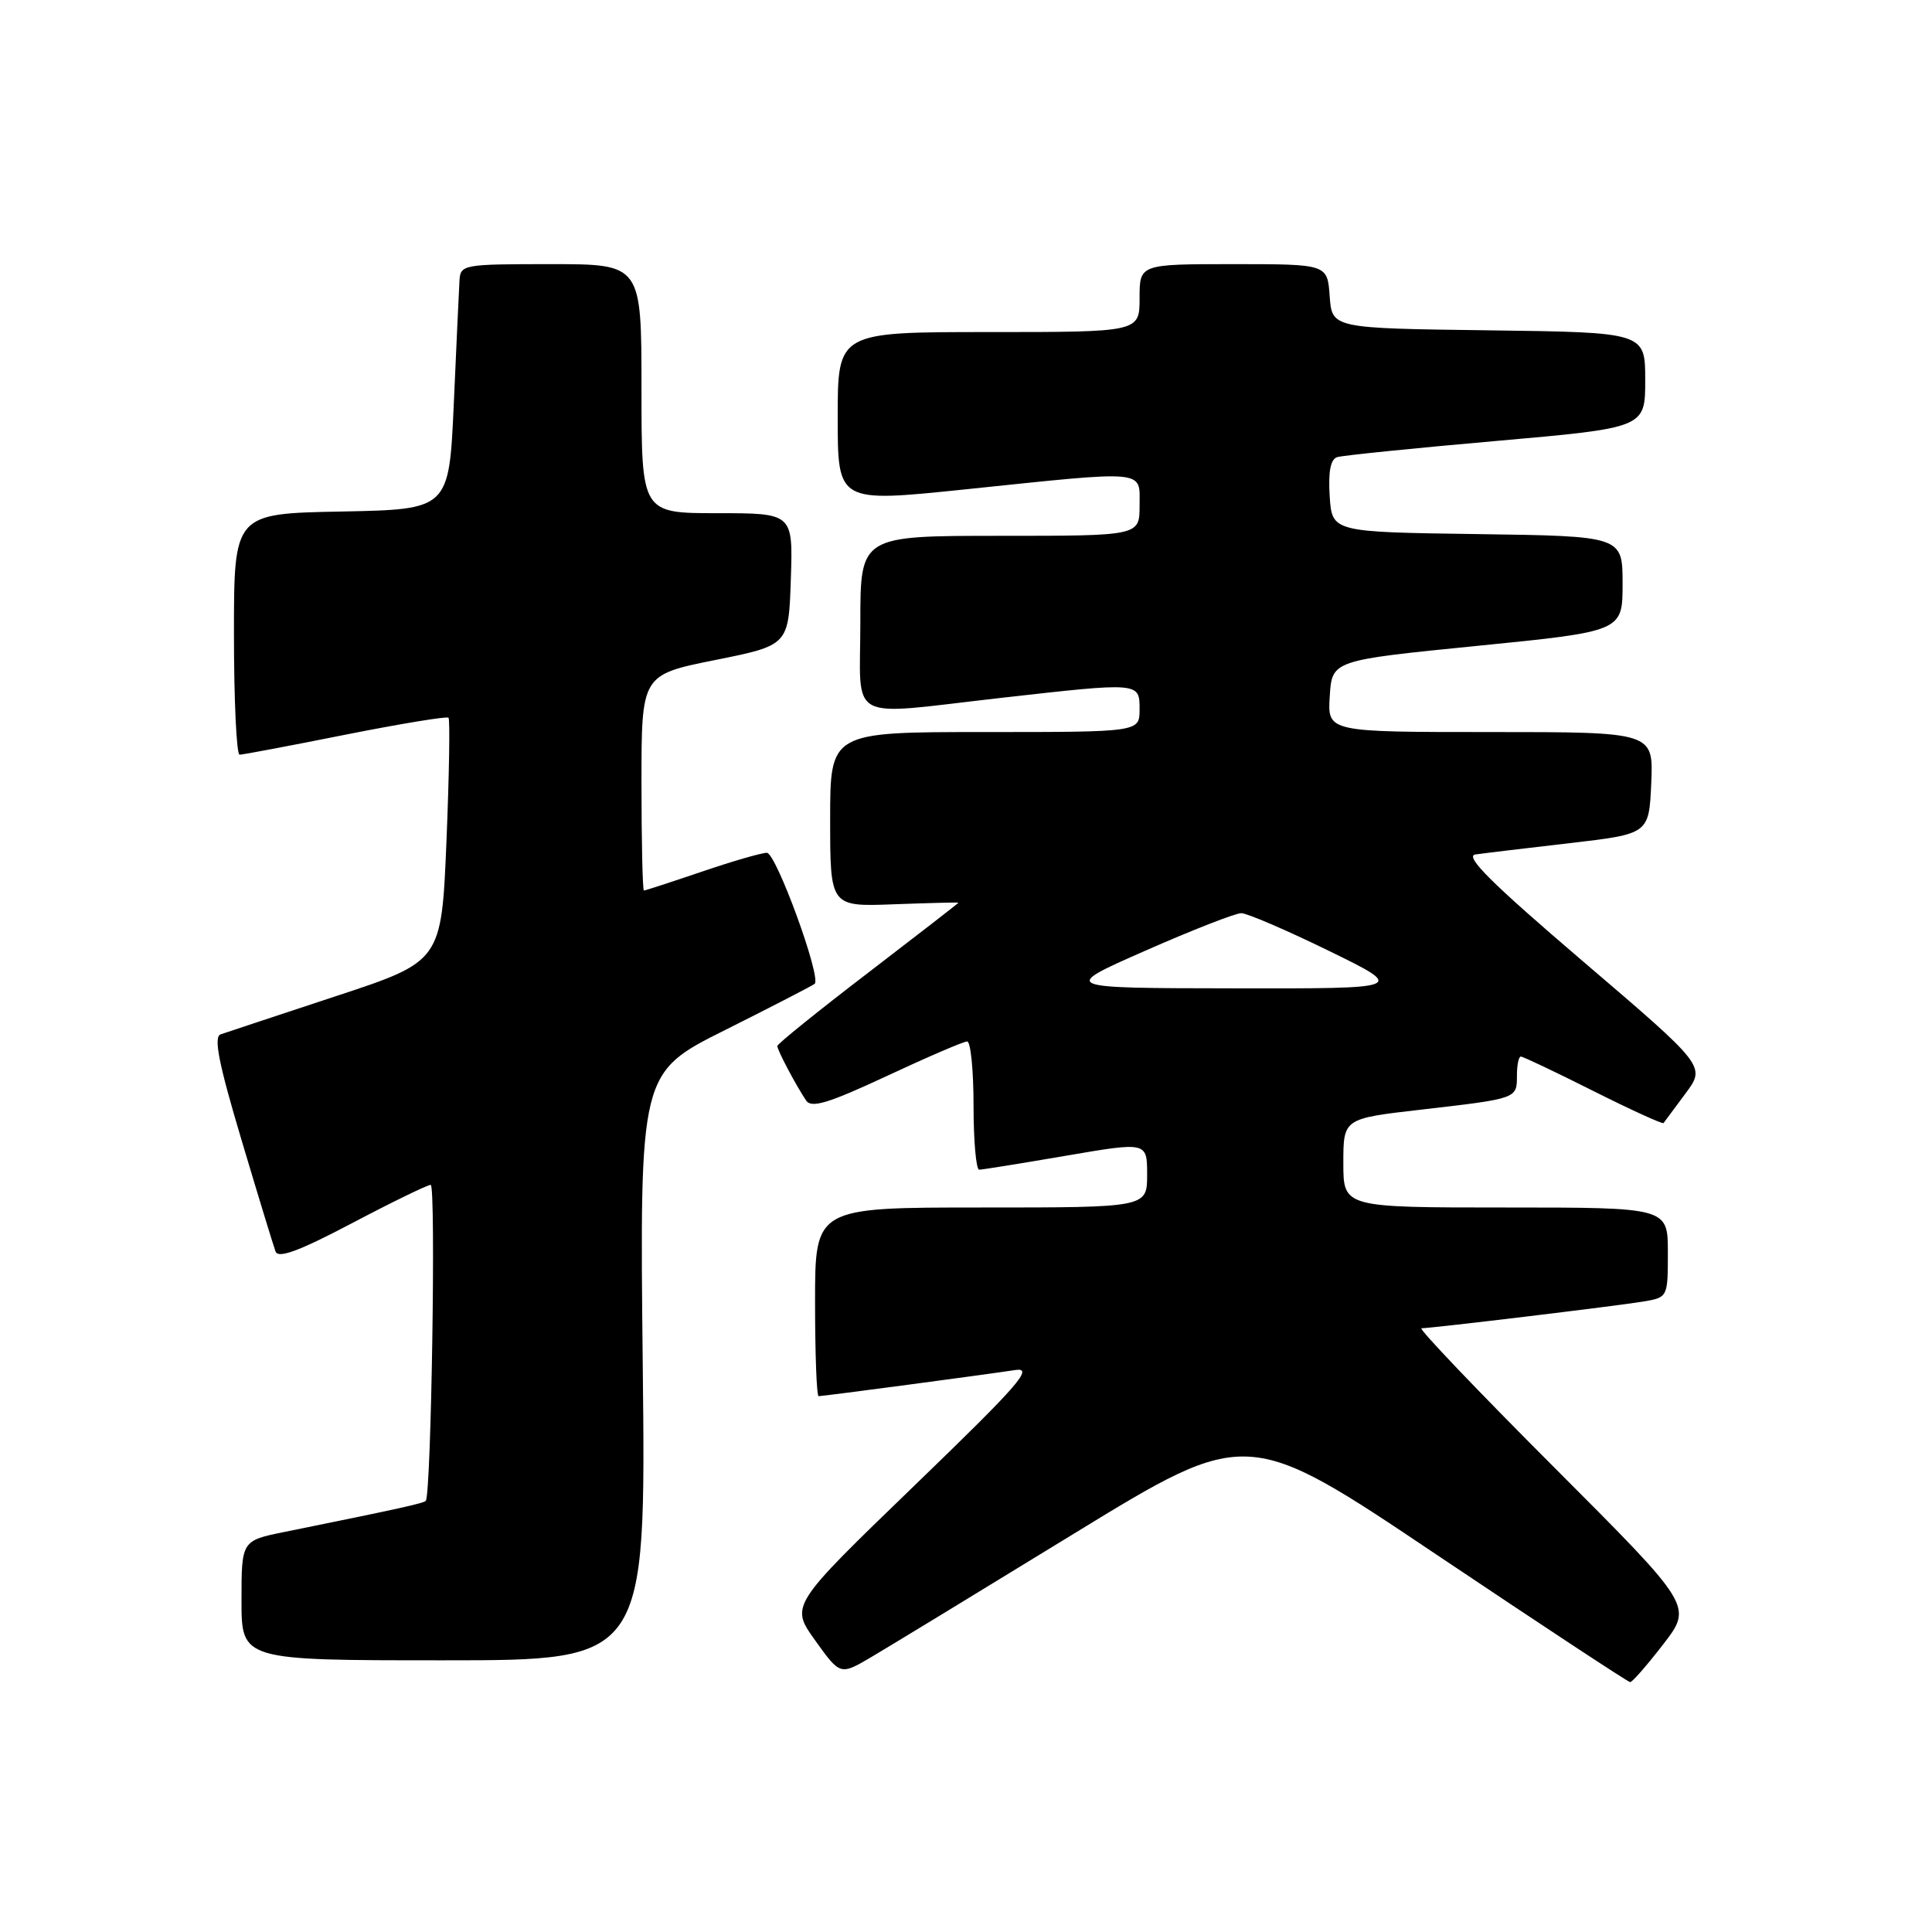 <?xml version="1.0" encoding="UTF-8" standalone="no"?>
<!DOCTYPE svg PUBLIC "-//W3C//DTD SVG 1.1//EN" "http://www.w3.org/Graphics/SVG/1.1/DTD/svg11.dtd" >
<svg xmlns="http://www.w3.org/2000/svg" xmlns:xlink="http://www.w3.org/1999/xlink" version="1.1" viewBox="0 0 256 256">
 <g >
 <path fill="currentColor"
d=" M 220.40 217.86 C 224.29 212.81 224.29 212.81 205.91 194.41 C 195.79 184.28 187.89 176.00 188.35 176.00 C 189.72 176.00 214.27 173.04 217.75 172.46 C 220.99 171.91 221.00 171.89 221.00 165.95 C 221.00 160.00 221.00 160.00 199.50 160.00 C 178.00 160.00 178.00 160.00 178.00 154.11 C 178.00 148.22 178.00 148.22 188.25 147.04 C 201.07 145.56 201.00 145.59 201.00 142.53 C 201.00 141.14 201.23 140.00 201.52 140.00 C 201.81 140.00 206.13 142.05 211.12 144.56 C 216.12 147.07 220.31 148.98 220.43 148.81 C 220.56 148.64 221.86 146.88 223.34 144.89 C 226.02 141.28 226.02 141.28 209.76 127.39 C 197.61 117.01 194.01 113.43 195.50 113.22 C 196.60 113.06 202.22 112.39 208.00 111.72 C 218.50 110.50 218.50 110.50 218.80 103.75 C 219.09 97.00 219.09 97.00 197.49 97.00 C 175.89 97.00 175.89 97.00 176.20 92.25 C 176.50 87.50 176.50 87.50 195.75 85.58 C 215.00 83.66 215.00 83.66 215.00 77.35 C 215.00 71.04 215.00 71.04 195.75 70.77 C 176.50 70.50 176.50 70.50 176.19 65.74 C 175.99 62.48 176.30 60.85 177.19 60.57 C 177.91 60.35 187.39 59.38 198.25 58.43 C 218.00 56.69 218.00 56.69 218.00 50.37 C 218.00 44.04 218.00 44.04 197.25 43.77 C 176.50 43.50 176.50 43.50 176.19 39.25 C 175.89 35.00 175.89 35.00 163.44 35.00 C 151.00 35.00 151.00 35.00 151.00 39.50 C 151.00 44.00 151.00 44.00 131.00 44.00 C 111.00 44.00 111.00 44.00 111.00 55.30 C 111.00 66.59 111.00 66.59 127.75 64.86 C 152.28 62.31 151.00 62.19 151.00 67.00 C 151.00 71.00 151.00 71.00 132.50 71.00 C 114.00 71.00 114.00 71.00 114.00 82.50 C 114.00 95.95 111.90 94.82 132.50 92.49 C 151.07 90.39 151.00 90.38 151.00 94.00 C 151.00 97.00 151.00 97.00 130.50 97.00 C 110.00 97.00 110.00 97.00 110.00 108.57 C 110.00 120.15 110.00 120.15 118.50 119.82 C 123.18 119.65 127.00 119.55 127.00 119.61 C 127.00 119.68 121.60 123.86 115.00 128.92 C 108.40 133.97 103.00 138.33 103.00 138.60 C 103.00 139.16 105.45 143.79 106.82 145.83 C 107.52 146.87 109.78 146.18 117.50 142.58 C 122.89 140.06 127.68 138.00 128.15 138.00 C 128.62 138.00 129.00 141.82 129.00 146.50 C 129.00 151.18 129.34 155.00 129.75 154.99 C 130.16 154.99 135.34 154.15 141.25 153.14 C 152.00 151.30 152.00 151.30 152.00 155.65 C 152.00 160.00 152.00 160.00 130.00 160.00 C 108.00 160.00 108.00 160.00 108.00 172.50 C 108.00 179.38 108.21 185.00 108.47 185.00 C 109.08 185.00 130.67 182.13 134.50 181.54 C 137.06 181.14 135.08 183.41 121.10 196.91 C 104.70 212.75 104.70 212.75 108.02 217.37 C 111.33 221.99 111.33 221.99 115.42 219.59 C 117.66 218.27 129.80 210.88 142.38 203.17 C 165.27 189.16 165.27 189.16 190.38 206.02 C 204.20 215.29 215.72 222.88 216.00 222.89 C 216.28 222.91 218.25 220.64 220.40 217.86 Z  M 85.17 181.07 C 84.75 142.14 84.75 142.14 96.13 136.46 C 102.38 133.33 107.70 130.58 107.95 130.36 C 108.86 129.51 102.83 113.00 101.61 113.00 C 100.92 113.00 97.04 114.12 93.00 115.50 C 88.96 116.87 85.50 118.00 85.32 118.00 C 85.15 118.00 85.00 111.57 85.00 103.71 C 85.00 89.42 85.00 89.42 94.75 87.46 C 104.50 85.50 104.50 85.50 104.79 76.75 C 105.08 68.00 105.08 68.00 95.04 68.00 C 85.00 68.00 85.00 68.00 85.00 51.50 C 85.00 35.00 85.00 35.00 73.00 35.00 C 61.26 35.00 61.00 35.05 60.88 37.25 C 60.81 38.49 60.47 45.80 60.13 53.50 C 59.50 67.50 59.50 67.50 45.25 67.78 C 31.00 68.05 31.00 68.05 31.00 84.03 C 31.00 92.81 31.34 100.00 31.75 100.00 C 32.16 100.00 38.47 98.81 45.77 97.35 C 53.07 95.90 59.22 94.89 59.43 95.10 C 59.64 95.32 59.52 102.68 59.16 111.44 C 58.50 127.39 58.50 127.39 44.50 132.00 C 36.80 134.54 29.93 136.82 29.23 137.06 C 28.28 137.40 28.98 140.93 31.99 151.01 C 34.20 158.43 36.24 165.10 36.51 165.83 C 36.86 166.79 39.62 165.78 46.64 162.08 C 51.95 159.28 56.64 157.00 57.07 157.00 C 57.78 157.00 57.14 198.01 56.42 198.86 C 56.14 199.19 53.13 199.86 37.75 202.98 C 32.00 204.14 32.00 204.14 32.00 212.07 C 32.00 220.00 32.00 220.00 58.80 220.00 C 85.59 220.00 85.59 220.00 85.17 181.07 Z  M 151.79 125.96 C 157.99 123.23 163.70 121.00 164.47 121.00 C 165.24 121.00 170.47 123.25 176.10 126.00 C 186.32 131.00 186.32 131.00 163.41 130.96 C 140.50 130.93 140.50 130.93 151.79 125.96 Z "/>
</g>
</svg>